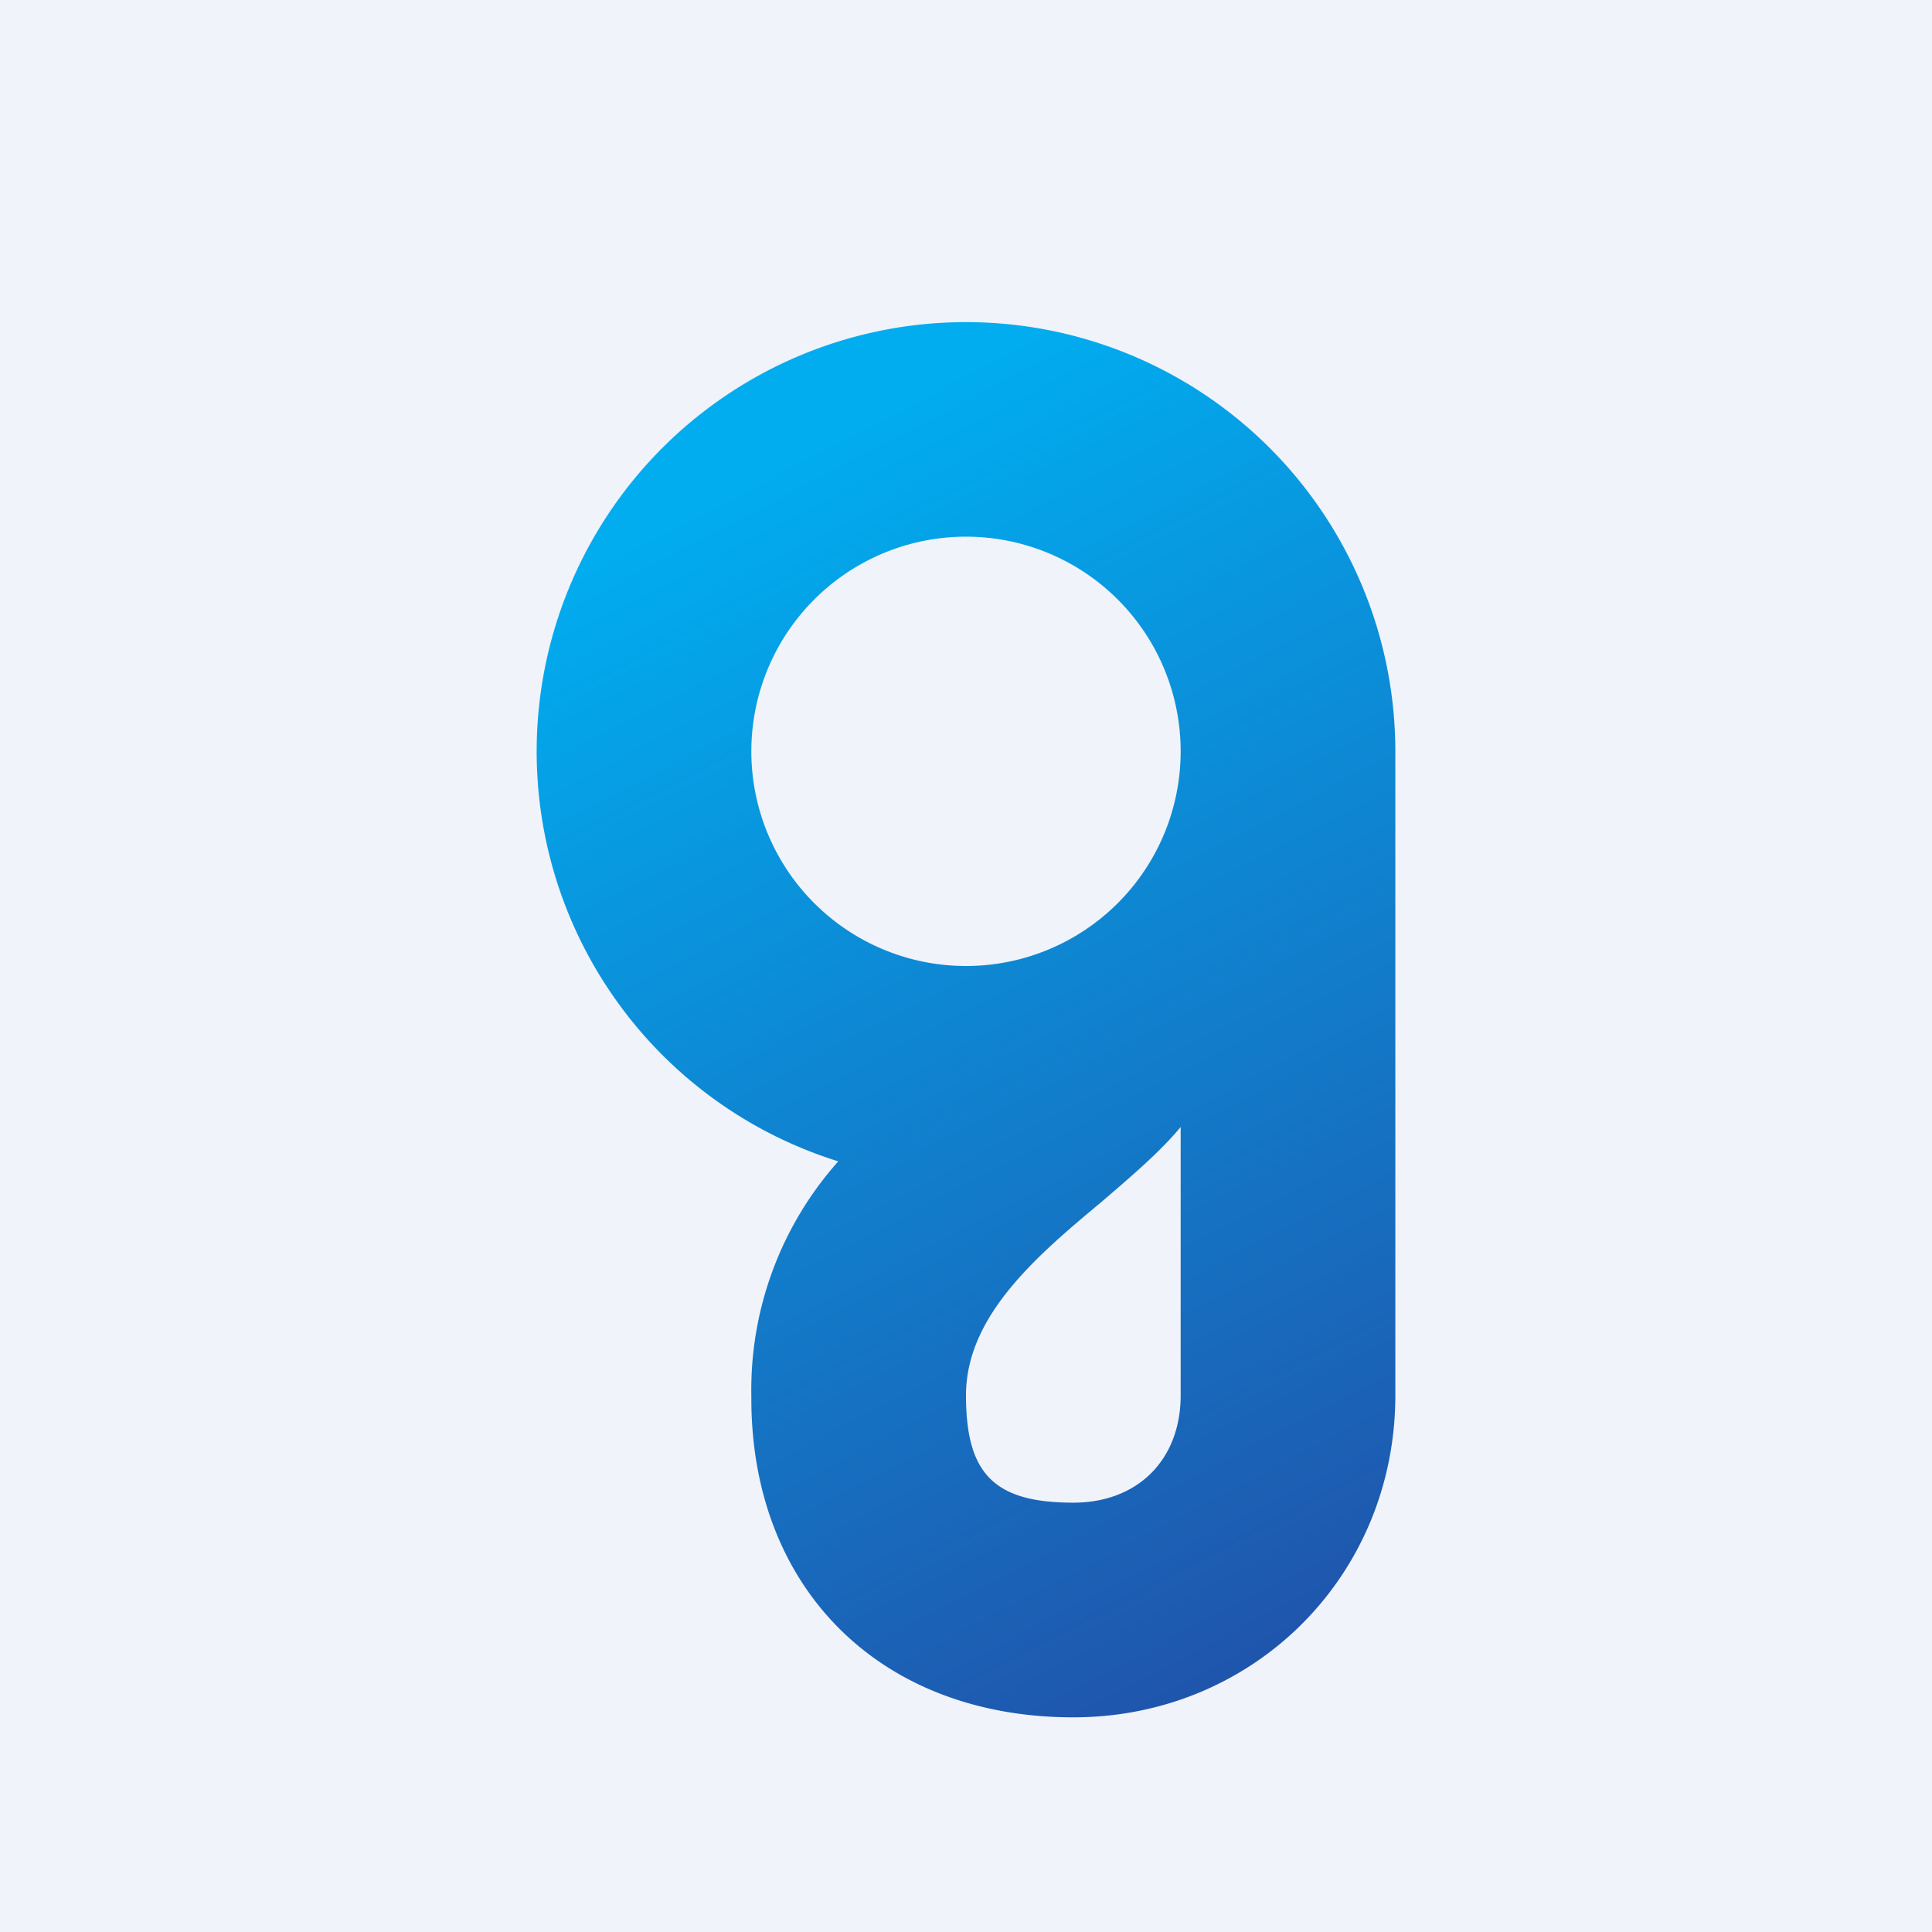 <!-- by TradingView --><svg width="18" height="18" viewBox="0 0 18 18" xmlns="http://www.w3.org/2000/svg"><path fill="#F0F3FA" d="M0 0h18v18H0z"/><path d="M13 7a4 4 0 1 0-5.19 3.82A3.2 3.2 0 0 0 7 13v.03C7 14.8 8.2 16 10 16c1.68 0 3-1.32 3-3V7Zm-2 0a2 2 0 1 1-4 0 2 2 0 0 1 4 0Zm-1 7c-.74 0-1-.27-1-1 0-.74.66-1.3 1.26-1.8.28-.24.55-.47.74-.7V13c0 .6-.4 1-1 1Z" fill="url(#ayost0kwu)"/><defs><linearGradient id="ayost0kwu" x1="6" y1="5" x2="11.5" y2="15.5" gradientUnits="userSpaceOnUse"><stop stop-color="#01ACEF"/><stop offset="1" stop-color="#1F56AD"/></linearGradient></defs></svg>